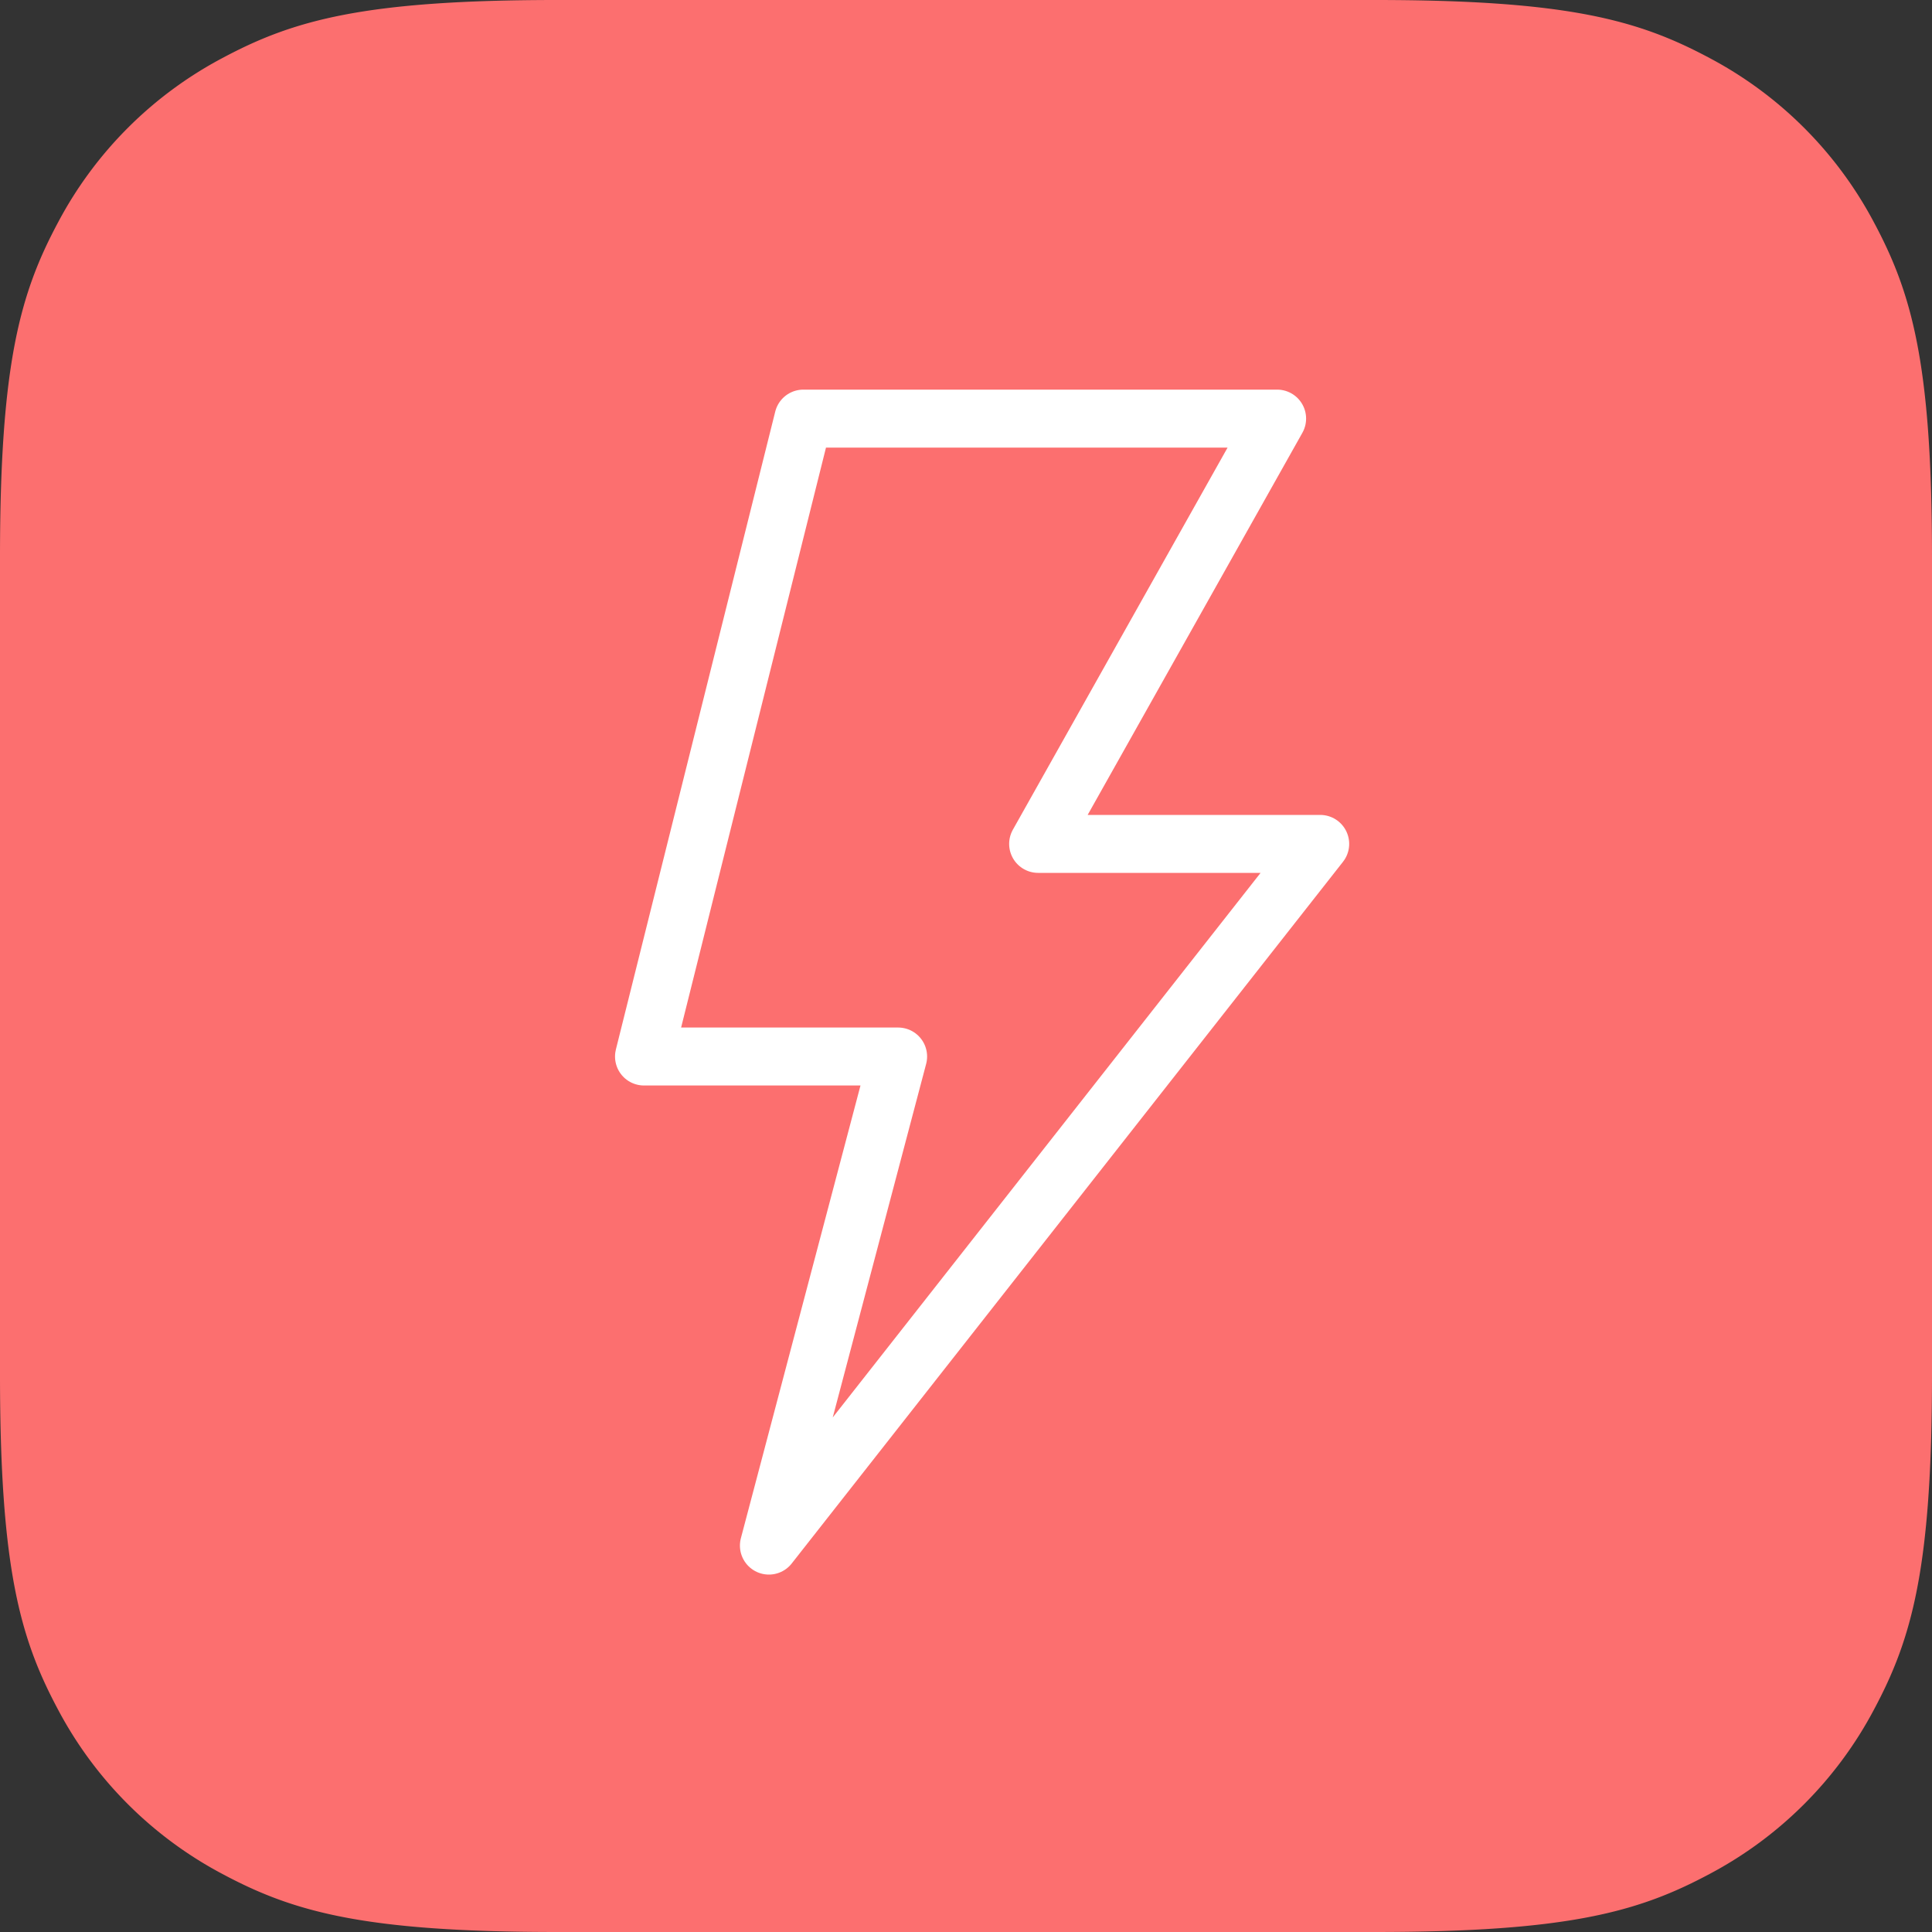 <svg height="60" viewBox="0 0 60 60" width="60" xmlns="http://www.w3.org/2000/svg"><rect x="0" y="0" width="60" height="60" fill="#333333" stroke="none"/><g fill="none" fill-rule="evenodd"><path d="m17.306 0h25.388c6.018 0 8.2.627 10.4 1.803a12.267 12.267 0 0 1 5.103 5.103c1.176 2.2 1.803 4.382 1.803 10.4v25.388c0 6.018-.627 8.2-1.803 10.4a12.267 12.267 0 0 1 -5.103 5.103c-2.2 1.176-4.382 1.803-10.4 1.803h-25.388c-6.018 0-8.2-.627-10.4-1.803a12.267 12.267 0 0 1 -5.103-5.103c-1.176-2.2-1.803-4.382-1.803-10.4v-25.388c0-6.018.627-8.2 1.803-10.4a12.267 12.267 0 0 1 5.103-5.103c2.2-1.176 4.382-1.803 10.4-1.803z" fill="#fc6f6f"/><path d="m24.949 13h14.713l-7.422 13.208h8.76l-17.121 21.792 4.013-15.189h-7.892z" stroke="#fff" stroke-linecap="round" stroke-linejoin="round" stroke-width="1.8"/></g></svg>